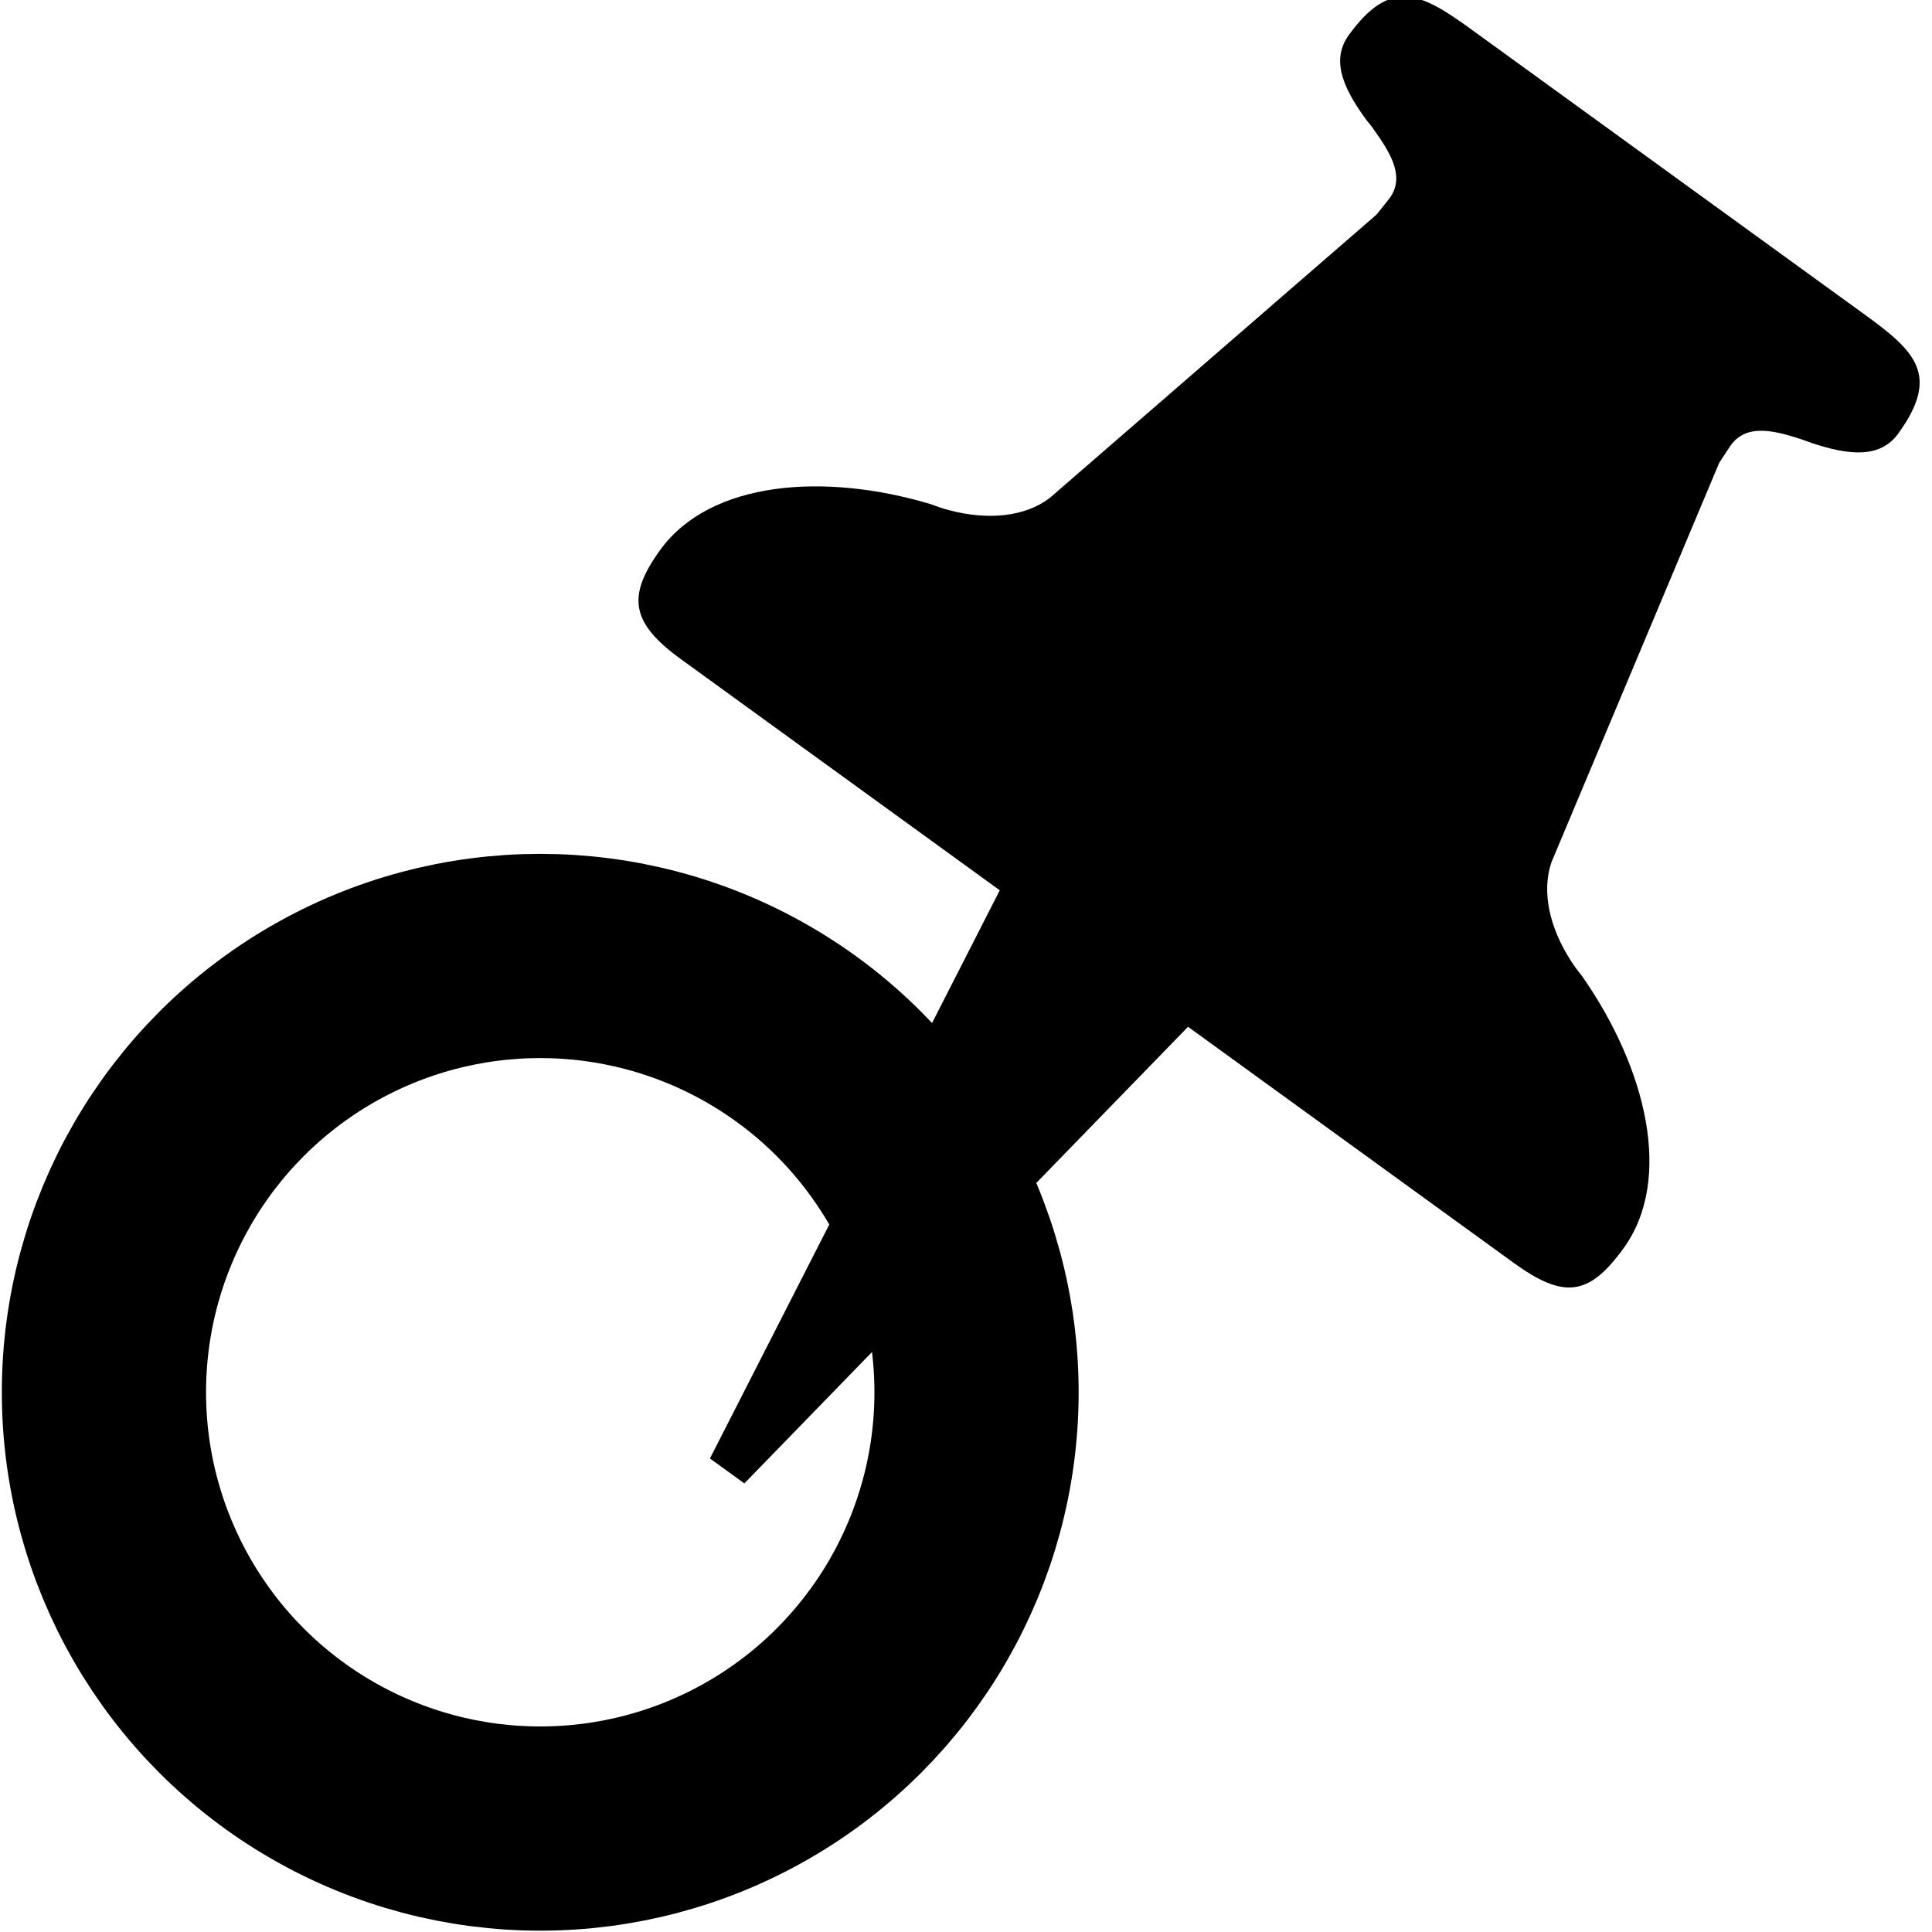 <?xml version="1.0" encoding="UTF-8" standalone="no"?>
<!-- Svg Vector Icons : http://www.onlinewebfonts.com/icon -->

<svg
   xmlns:dc="http://purl.org/dc/elements/1.1/"
   xmlns:cc="http://creativecommons.org/ns#"
   xmlns:rdf="http://www.w3.org/1999/02/22-rdf-syntax-ns#"
   xmlns:svg="http://www.w3.org/2000/svg"
   xmlns="http://www.w3.org/2000/svg"
   xmlns:sodipodi="http://sodipodi.sourceforge.net/DTD/sodipodi-0.dtd"
   xmlns:inkscape="http://www.inkscape.org/namespaces/inkscape"
   version="1.1"
   x="0px"
   y="0px"
   viewBox="0 0 1000 1000"
   enable-background="new 0 0 1000 1000"
   xml:space="preserve"
   id="svg4234"
   inkscape:version="0.91 r13725"
   sodipodi:docname="pin_ico.svg"><defs
     id="defs4244" /><sodipodi:namedview
     pagecolor="#ffffff"
     bordercolor="#666666"
     borderopacity="1"
     objecttolerance="10"
     gridtolerance="10"
     guidetolerance="10"
     inkscape:pageopacity="0"
     inkscape:pageshadow="2"
     inkscape:window-width="1205"
     inkscape:window-height="654"
     id="namedview4242"
     showgrid="false"
     showguides="true"
     inkscape:guide-bbox="true"
     inkscape:zoom="0.3337544"
     inkscape:cx="117.56608"
     inkscape:cy="583.72935"
     inkscape:window-x="56"
     inkscape:window-y="0"
     inkscape:window-maximized="0"
     inkscape:current-layer="svg4234"><sodipodi:guide
       position="384.265,600.741"
       orientation="0,1"
       id="guide4246" /></sodipodi:namedview><g
     id="g4238"
     transform="matrix(1.018,0.738,-0.497,0.686,359.556,-286.678)"><path
       d="m 665.7,438.8 0,0 c -2.6,-1.1 -5.2,-2.2 -7.7,-3.7 -15.3,-8.8 -26.7,-23.8 -30.4,-42 l -40.5,-257.5 -0.4,-12.7 c 0,-15.5 9,-22.3 21.9,-28.4 l 0,0 c 1.5,-0.7 3.1,-1.3 4.6,-2 C 629,85.1 639.7,75.4 639.7,56.8 639.7,12.8 625.5,10 599.9,10 l -199.8,0 c -25.6,0 -39.8,2.6 -39.8,46.8 0,18.6 10.7,28.2 26.5,35.7 1.5,0.7 3.1,1.1 4.6,2 l 0,0 C 404.3,100.8 413.3,107.6 413.3,122.9 l -0.4,12.7 -40.5,257.4 c -3.7,18.2 -15.1,33.2 -30.4,42 -2.4,1.5 -5,2.6 -7.7,3.7 l 0,0 c -43.1,22.3 -79.2,67.4 -79.2,119.7 0,34.8 7.7,46.6 33.2,46.6 l 162.197,0 L 491.1,990 l 17.5,0 37.623,-385 165.377,0 c 25.6,0 33.3,-10.3 33.3,-46.6 0,-52.3 -36.1,-97.3 -79.2,-119.6 z"
       id="path4240"
       inkscape:connector-curvature="0"
       sodipodi:nodetypes="cccccccccsssscccccccccssccccssc" /></g><circle
     style="fill:none;fill-rule:evenodd;stroke:#000000;stroke-width:105.7;stroke-linecap:butt;stroke-linejoin:miter;stroke-miterlimit:4;stroke-dasharray:none;stroke-opacity:1"
     id="path3363"
     cy="720.636"
     cx="279.624"
     r="225.827" /></svg>
